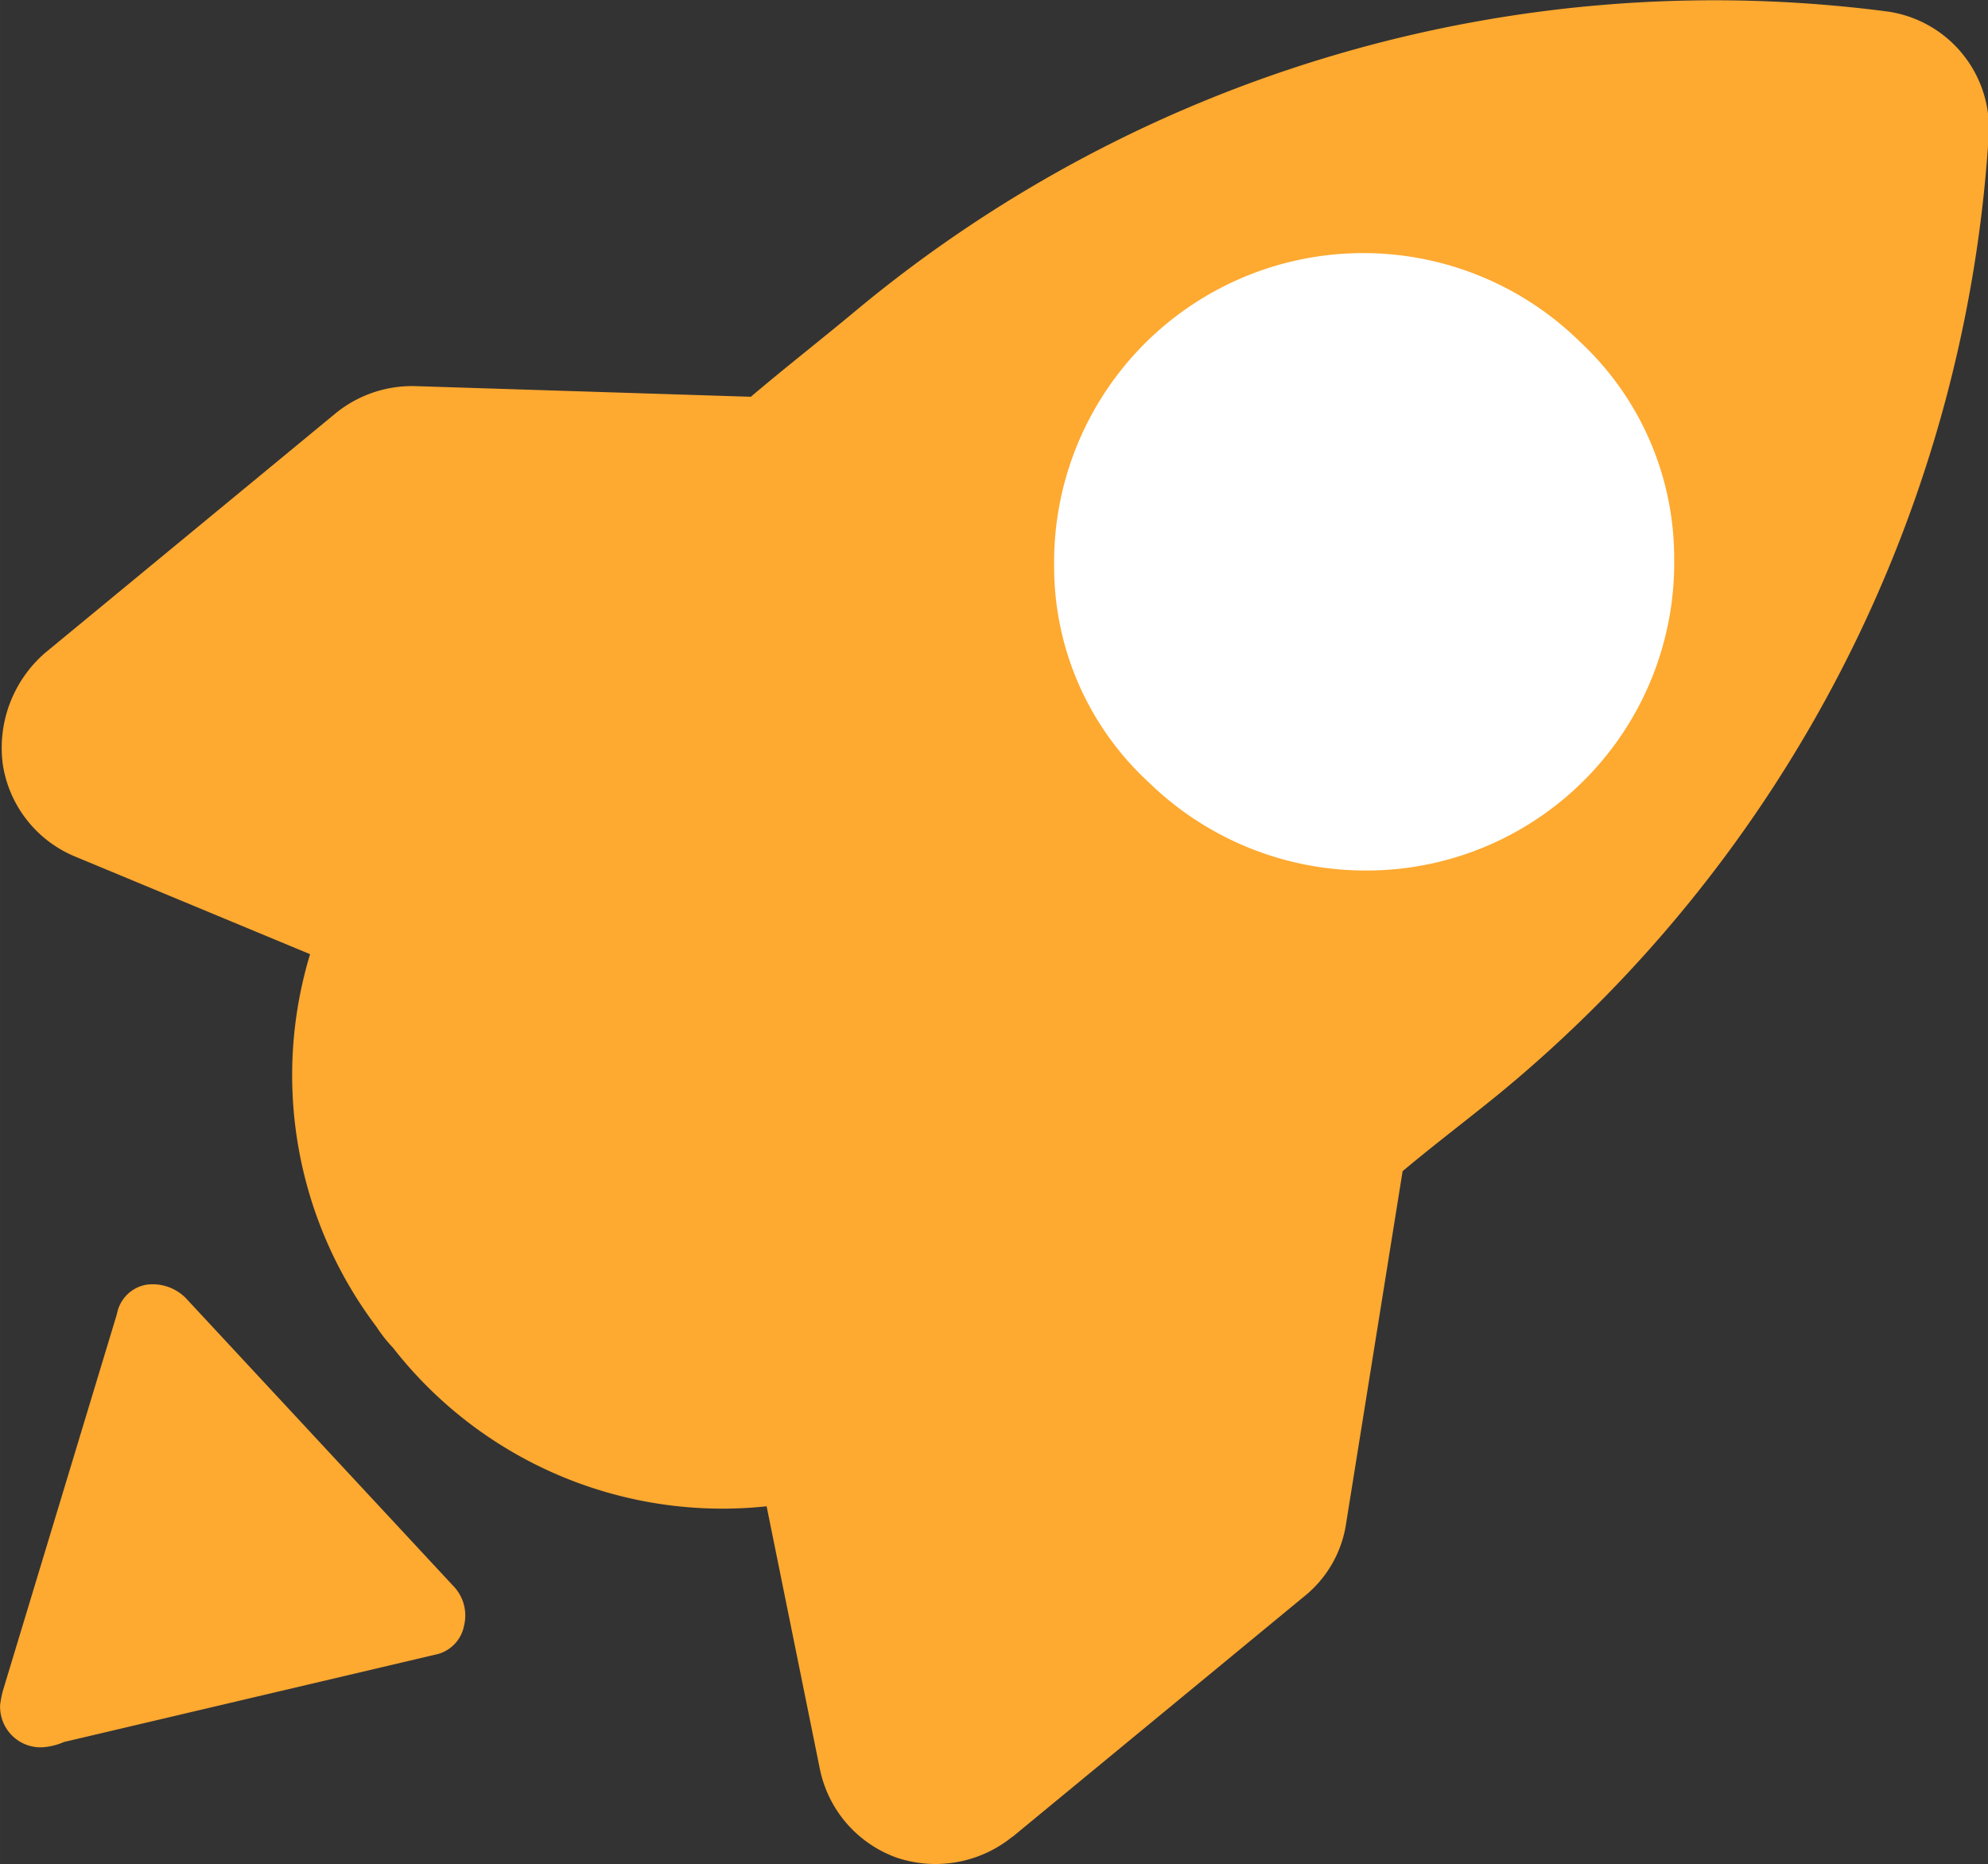 <?xml version="1.0" standalone="no"?><!DOCTYPE svg PUBLIC "-//W3C//DTD SVG 1.1//EN" "http://www.w3.org/Graphics/SVG/1.1/DTD/svg11.dtd"><svg t="1651500191689" class="icon" viewBox="0 0 1092 1024" version="1.1" xmlns="http://www.w3.org/2000/svg" p-id="3547" xmlns:xlink="http://www.w3.org/1999/xlink" width="51.188" height="48"><rect x="0" y="0" width="1092" height="1024" fill="#333333" stroke="none"/><defs><style type="text/css"></style></defs><path d="M733.895 324.267m-221.867 0a221.867 221.867 0 1 0 443.733 0 221.867 221.867 0 1 0-443.733 0Z" fill="#FFFFFF" p-id="3548"></path><path d="M556.094 1009.015l160.188-132.028a63.351 63.351 0 0 0 23.211-40.653l30.959-193.024c17.306-14.507 34.577-27.546 52.326-41.95A741.274 741.274 0 0 0 1092.295 76.049 64.853 64.853 0 0 0 1035.429 6.144a737.28 737.28 0 0 0-564.736 164.011c-19.115 15.974-39.595 31.915-58.266 47.787l-183.842-5.837a66.526 66.526 0 0 0-43.691 14.473l-160.188 132.096a69.086 69.086 0 0 0-23.211 60.962 65.536 65.536 0 0 0 39.595 50.79l129.229 53.692a229.376 229.376 0 0 0 36.42 204.595 78.95 78.95 0 0 0 9.114 11.571 229.478 229.478 0 0 0 205.244 87.108l29.116 143.633a65.707 65.707 0 0 0 42.325 49.357 67.004 67.004 0 0 0 63.693-11.605z m22.938-697.754a169.813 169.813 0 0 1 288.631-123.733 162.338 162.338 0 0 1 51.951 118.374 169.062 169.062 0 0 1-165.751 172.237h-0.307a170.667 170.667 0 0 1-122.607-48.469 160.905 160.905 0 0 1-51.917-118.409zM238.961 908.902a20.036 20.036 0 0 0 15.94-15.974 23.245 23.245 0 0 0-5.905-21.777l-146.978-158.174a25.566 25.566 0 0 0-21.845-7.27 19.968 19.968 0 0 0-15.94 16.009l-62.805 207.497a66.662 66.662 0 0 0-1.365 7.236 22.289 22.289 0 0 0 21.163 23.313h2.048a35.567 35.567 0 0 0 11.844-2.901z" fill="#FEA930" p-id="3549"></path></svg>